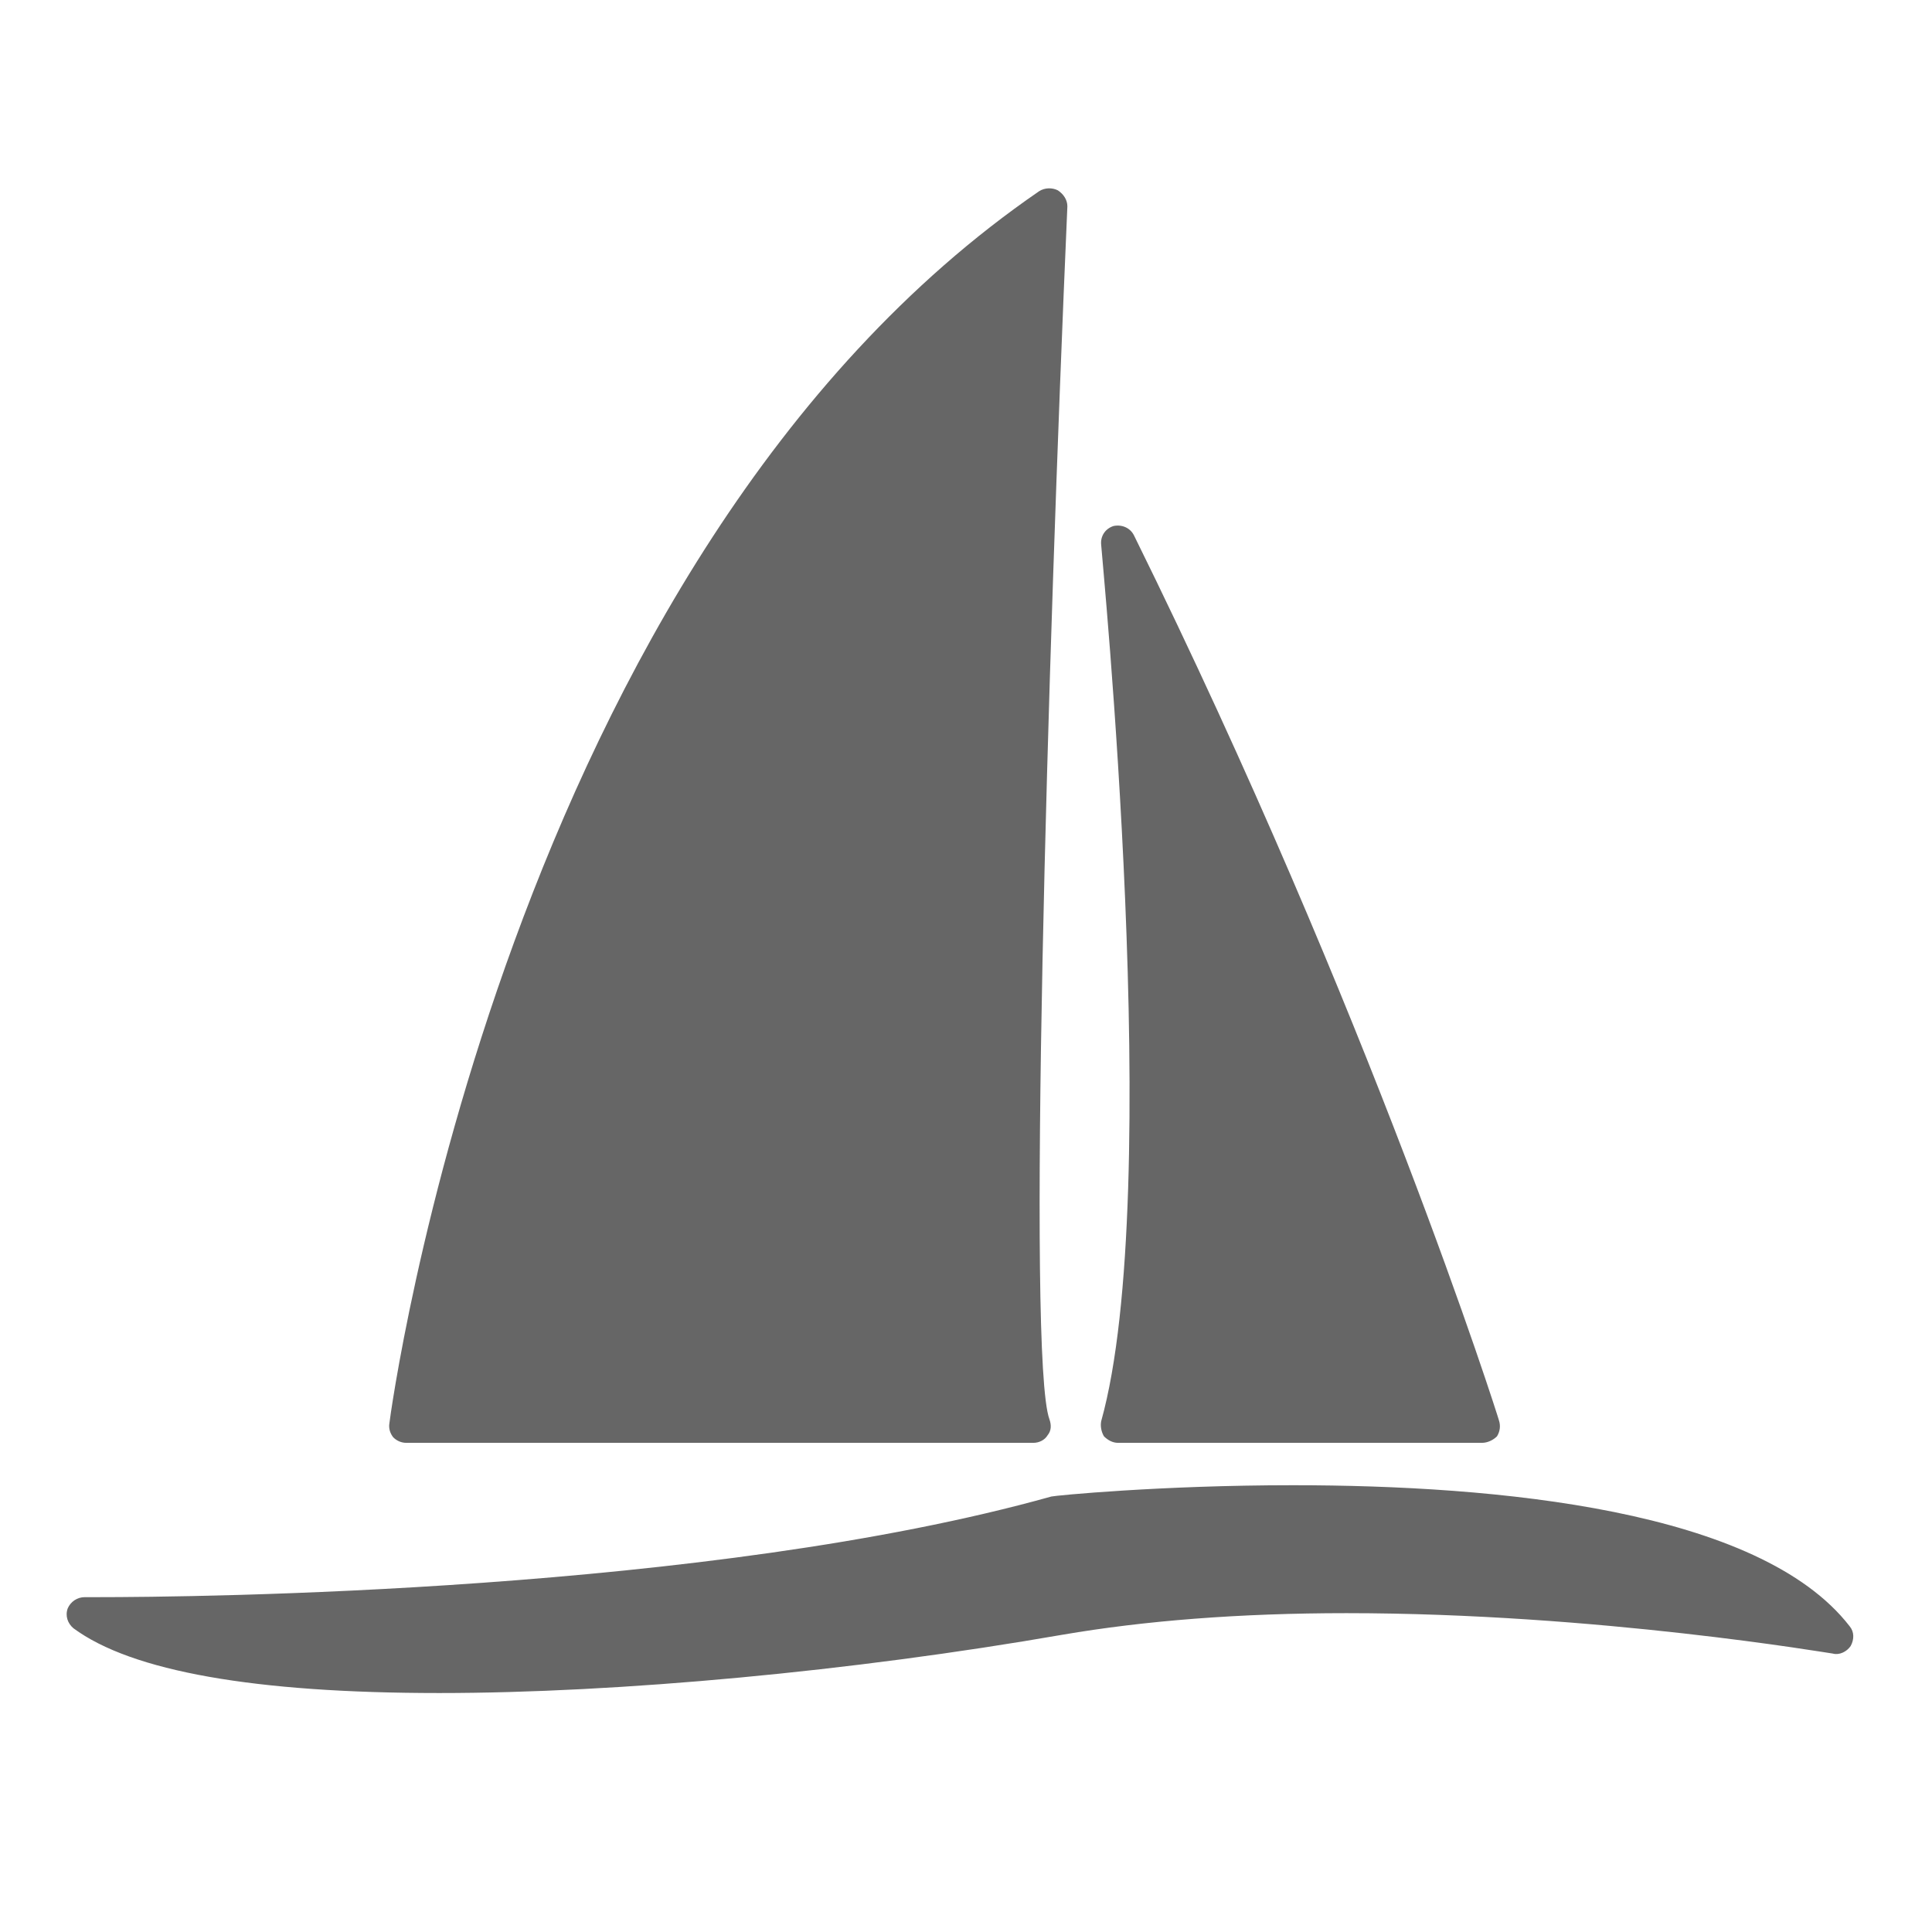 <?xml version="1.0" encoding="UTF-8" standalone="no"?>
<svg width="32px" height="32px" viewBox="0 0 32 32" version="1.1" xmlns="http://www.w3.org/2000/svg" xmlns:xlink="http://www.w3.org/1999/xlink">
    <!-- Generator: Sketch 39.1 (31720) - http://www.bohemiancoding.com/sketch -->
    <title>boat</title>
    <desc>Created with Sketch.</desc>
    <defs></defs>
    <g id="Átomos" stroke="none" stroke-width="1" fill="none" fill-rule="evenodd">
        <g id="03_Iconos" transform="translate(-871, -592)" fill="#666666">
            <g id="ico-boat" transform="translate(871, 592)">
                <g id="icon-boat" transform="translate(0.9, 3)">
                    <path d="M5.829,20.898 L16.216,20.898 C16.311,20.898 16.405,20.851 16.451,20.773 C16.515,20.696 16.515,20.602 16.482,20.508 C16.109,19.496 16.451,7.94 16.779,0.418 C16.779,0.309 16.715,0.215 16.622,0.153 C16.53,0.106 16.405,0.106 16.31,0.168 C7.465,6.243 5.565,20.431 5.55,20.571 C5.534,20.665 5.565,20.743 5.612,20.805 C5.673,20.867 5.752,20.898 5.829,20.898 L5.829,20.898 Z M17.339,20.54 C17.324,20.618 17.339,20.712 17.385,20.79 C17.448,20.852 17.526,20.898 17.619,20.898 L23.646,20.898 C23.739,20.898 23.833,20.852 23.895,20.79 C23.943,20.712 23.958,20.618 23.927,20.525 C23.912,20.462 21.809,13.827 17.883,5.869 C17.822,5.744 17.683,5.682 17.541,5.713 C17.401,5.76 17.324,5.885 17.339,6.025 C17.339,6.119 18.397,16.756 17.339,20.54 L17.339,20.54 Z M29.736,23.936 C28.241,22.004 23.895,21.6 20.516,21.6 C18.32,21.6 16.575,21.771 16.514,21.787 C10.844,23.374 2.34,23.454 0.69,23.454 L0.503,23.454 C0.378,23.454 0.27,23.529 0.222,23.639 C0.176,23.764 0.222,23.889 0.315,23.968 C1.281,24.683 3.322,25.042 6.374,25.042 C9.349,25.042 13.211,24.683 16.7,24.076 C18.055,23.844 19.629,23.719 21.403,23.719 C25.561,23.719 29.424,24.388 29.455,24.388 C29.565,24.419 29.688,24.358 29.753,24.263 C29.813,24.153 29.813,24.028 29.736,23.936 L29.736,23.936 Z" id="Shape"></path>
                </g>
            </g>
        </g>
    </g>
</svg>